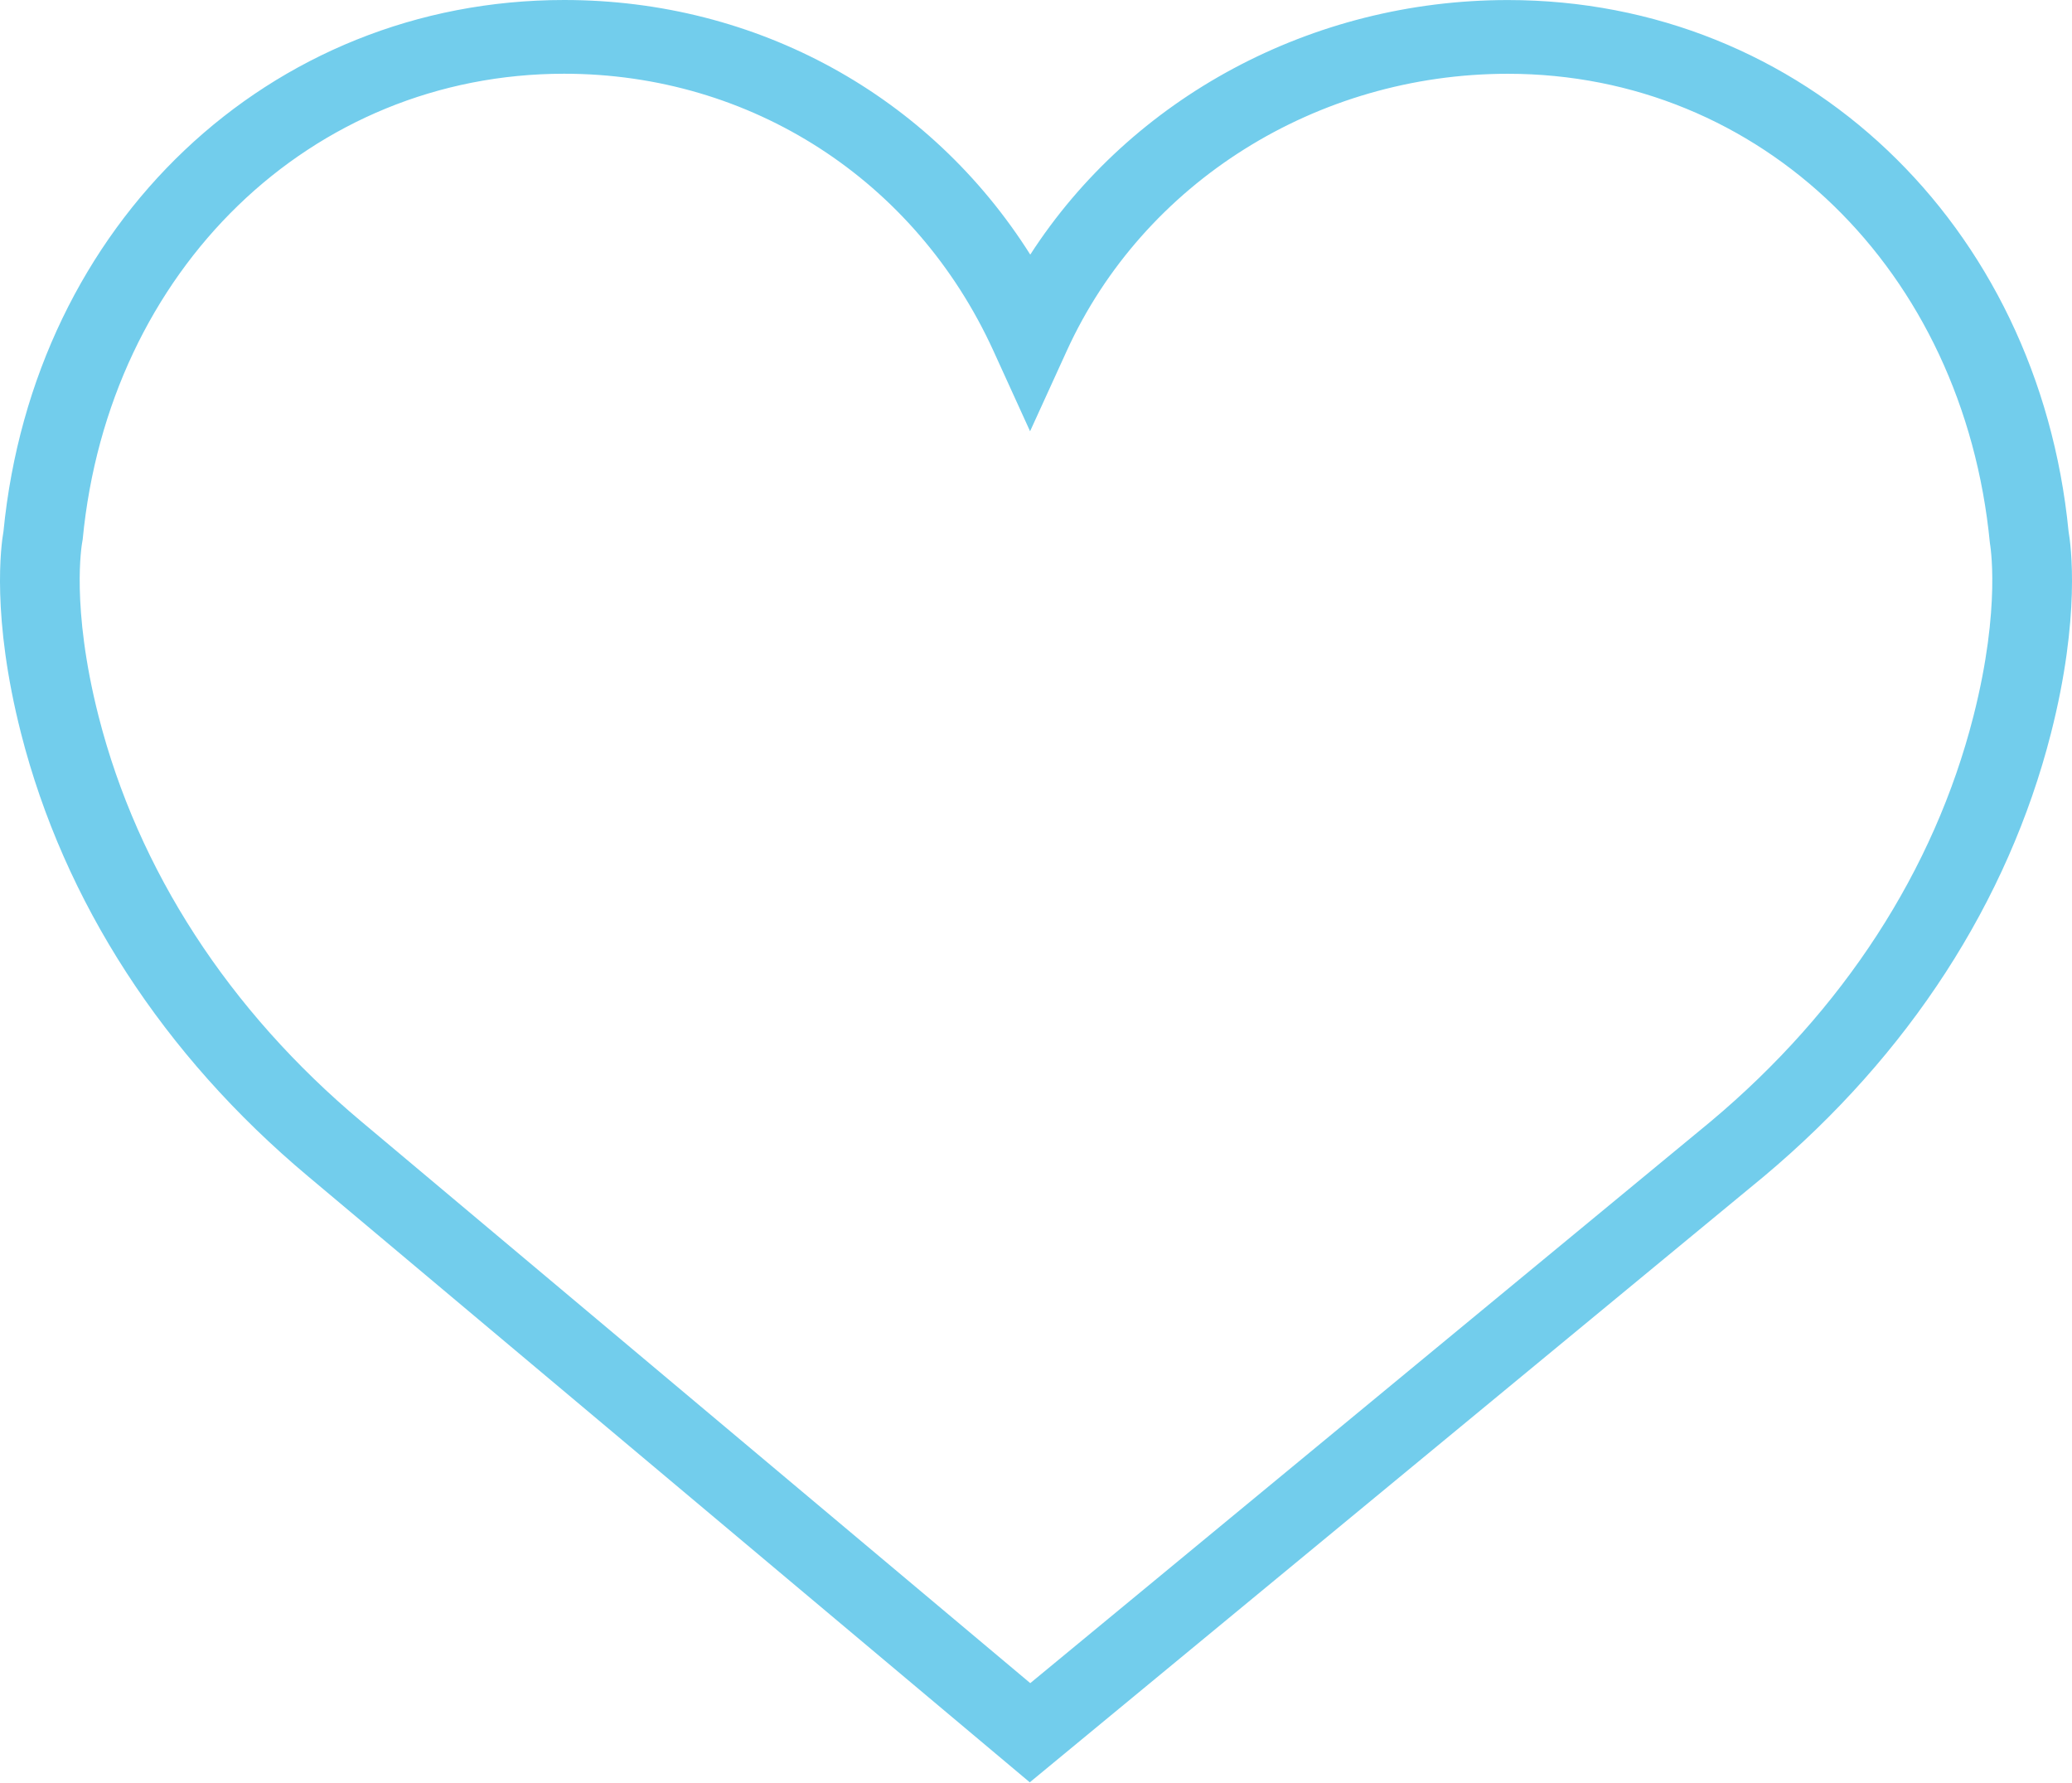 <svg width="43" height="37" viewBox="0 0 43 37" fill="none" xmlns="http://www.w3.org/2000/svg">
<path d="M42.929 11.028C42.301 4.637 37.411 0.001 31.292 0.001C27.215 0.001 23.482 2.03 21.381 5.283C19.3 1.988 15.72 0 11.708 0C5.589 0 0.699 4.637 0.072 11.027C0.022 11.309 -0.181 12.795 0.437 15.218C1.329 18.712 3.388 21.89 6.391 24.407L21.371 36.983L36.609 24.408C39.612 21.89 41.671 18.713 42.563 15.218C43.181 12.796 42.978 11.31 42.929 11.028ZM40.953 14.867C40.139 18.059 38.252 20.966 35.503 23.27L21.381 34.925L7.502 23.274C4.747 20.965 2.862 18.058 2.047 14.867C1.462 12.574 1.703 11.279 1.703 11.27L1.716 11.193C2.253 5.594 6.455 1.53 11.708 1.53C15.584 1.53 18.996 3.733 20.616 7.279L21.377 8.949L22.139 7.279C23.732 3.787 27.325 1.531 31.293 1.531C36.545 1.531 40.747 5.595 41.296 11.267C41.297 11.279 41.538 12.575 40.953 14.867Z" fill="#72CDEC"/>
</svg>
